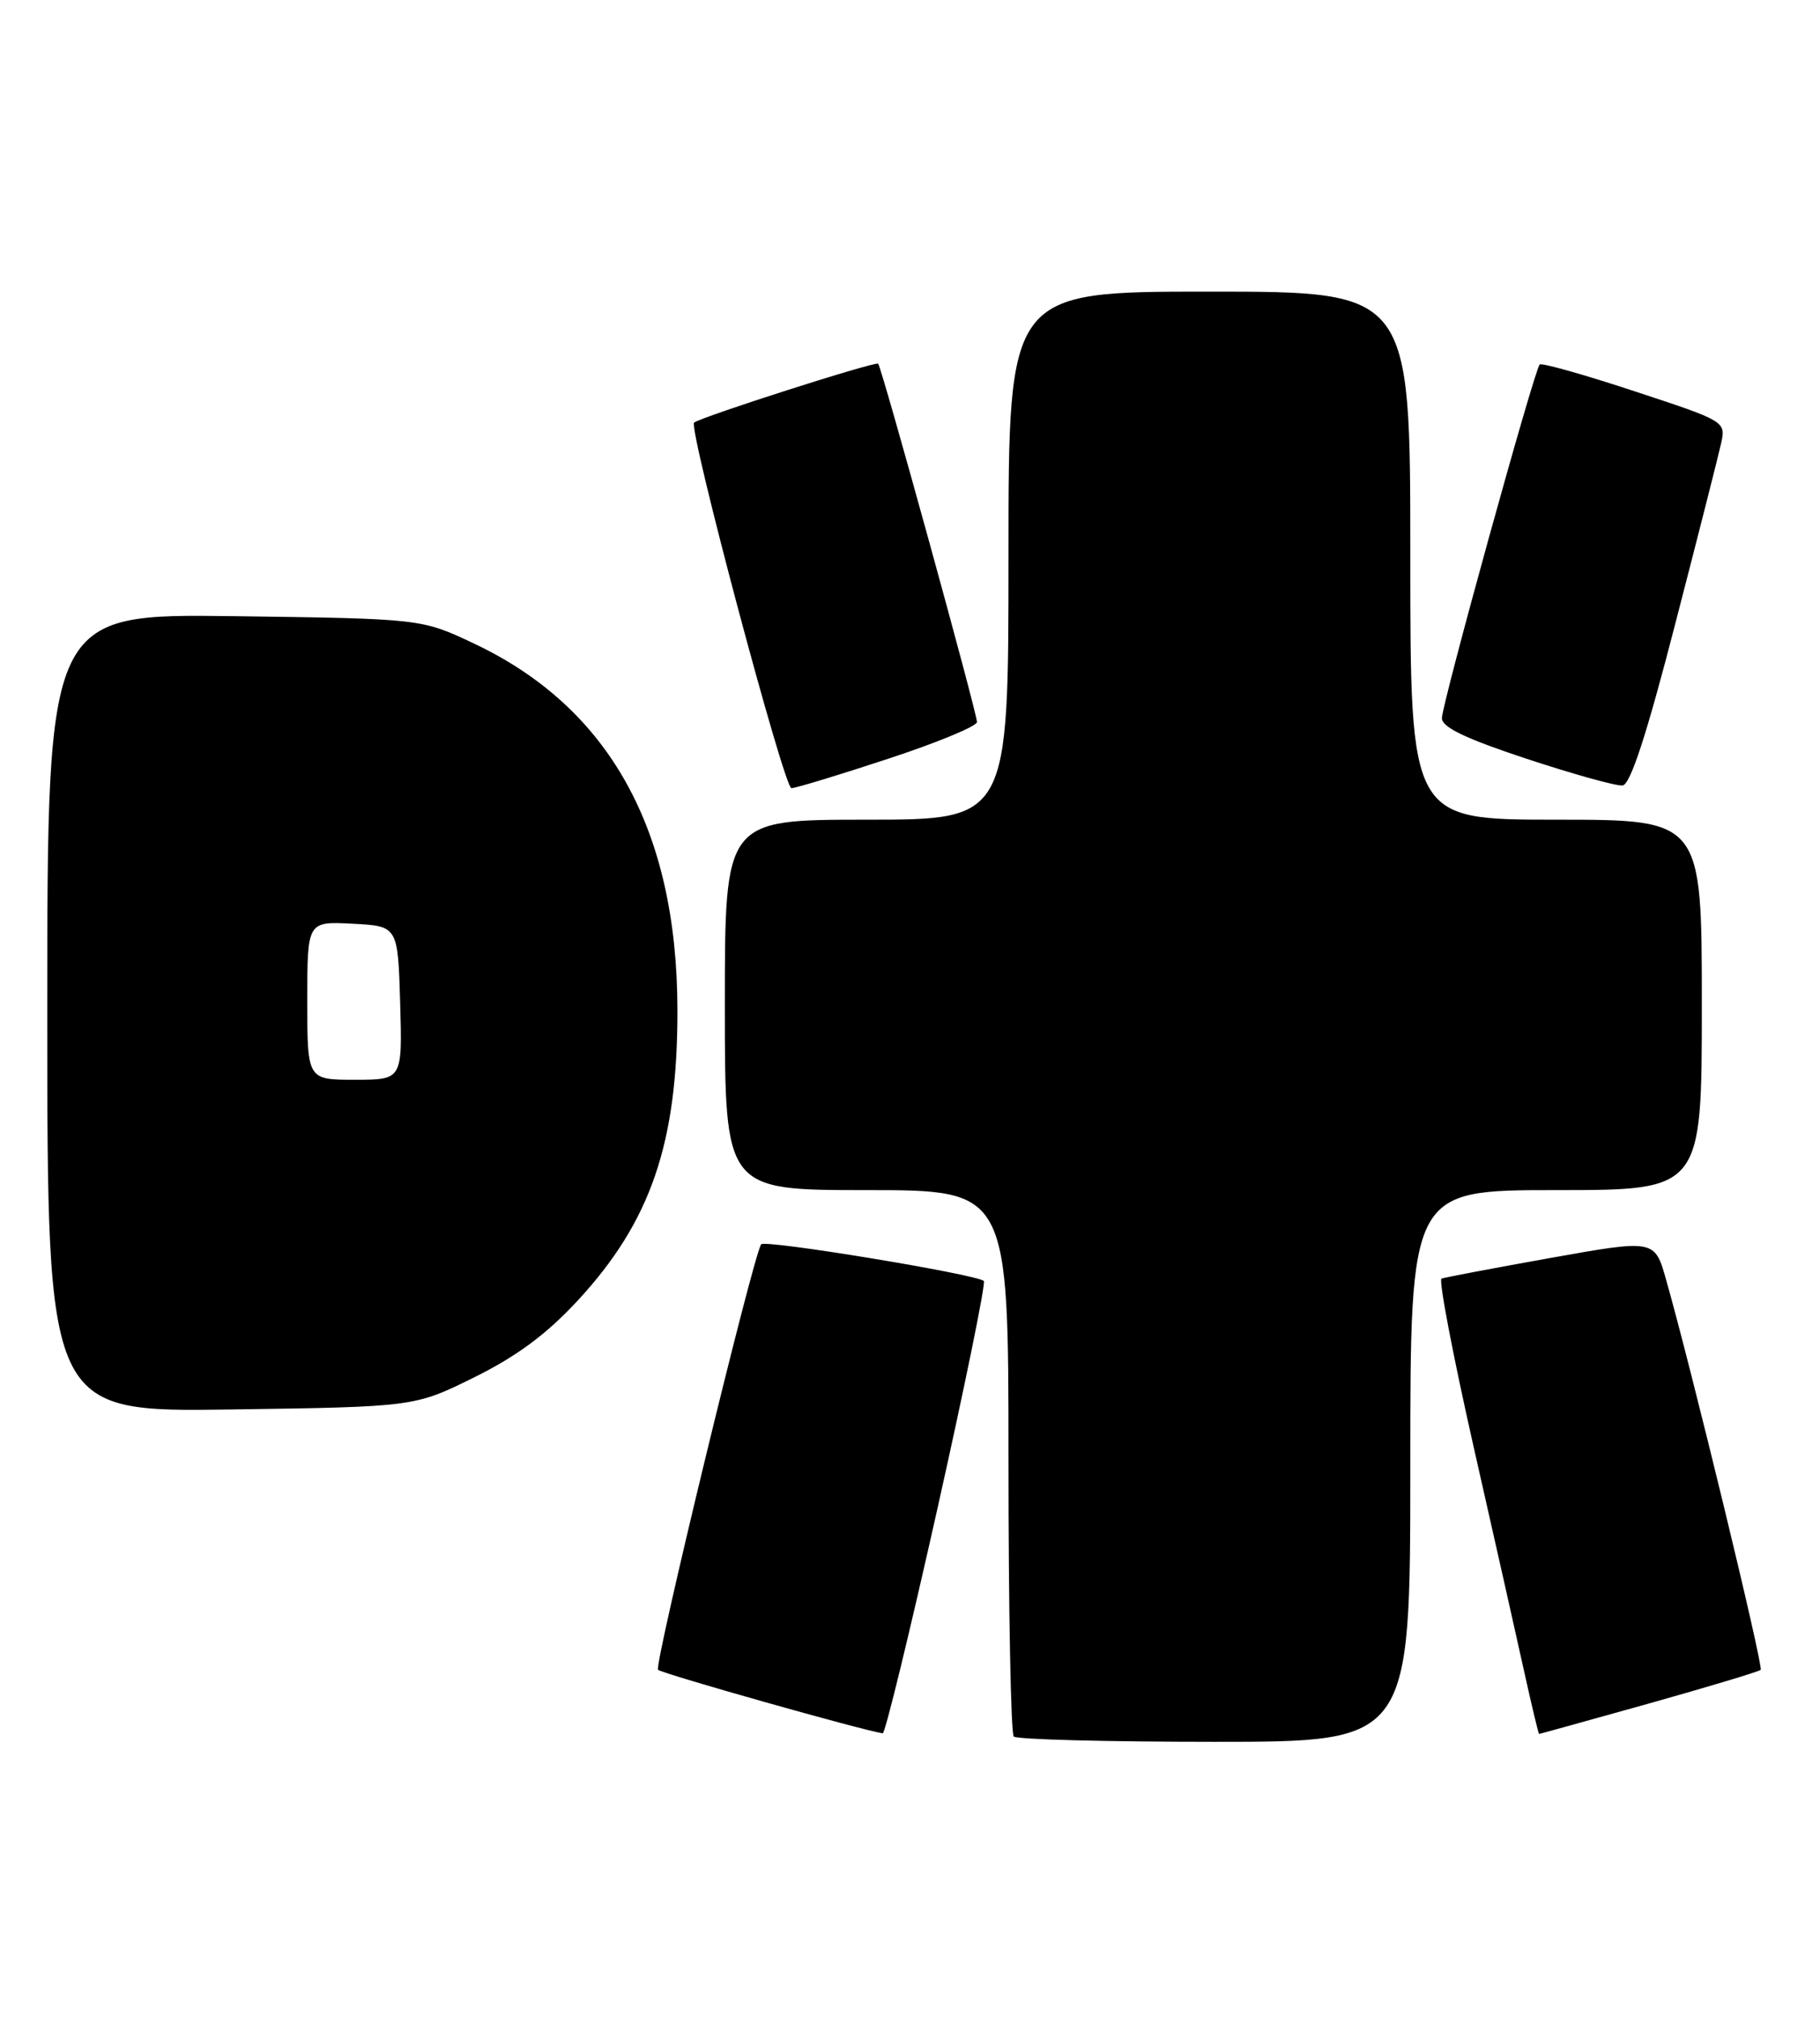 <?xml version="1.0" encoding="UTF-8" standalone="no"?>
<!DOCTYPE svg PUBLIC "-//W3C//DTD SVG 1.1//EN" "http://www.w3.org/Graphics/SVG/1.1/DTD/svg11.dtd" >
<svg xmlns="http://www.w3.org/2000/svg" xmlns:xlink="http://www.w3.org/1999/xlink" version="1.1" viewBox="0 0 231 256">
 <g >
 <path fill="currentColor"
d=" M 179.00 186.00 C 179.00 151.00 179.00 151.00 197.50 151.00 C 216.00 151.00 216.00 151.00 216.00 127.50 C 216.00 104.00 216.00 104.00 197.50 104.00 C 179.00 104.00 179.00 104.00 179.00 70.50 C 179.00 37.00 179.00 37.00 153.50 37.00 C 128.00 37.00 128.00 37.00 128.00 70.50 C 128.00 104.00 128.00 104.00 110.00 104.00 C 92.00 104.00 92.00 104.00 92.00 127.50 C 92.00 151.00 92.00 151.00 110.00 151.00 C 128.00 151.00 128.00 151.00 128.00 185.33 C 128.00 204.22 128.30 219.97 128.67 220.33 C 129.03 220.70 140.51 221.00 154.17 221.00 C 179.00 221.00 179.00 221.00 179.00 186.00 Z  M 118.96 191.51 C 122.47 175.83 125.13 162.79 124.87 162.53 C 124.02 161.69 96.97 157.23 96.60 157.88 C 95.46 159.83 82.99 211.32 83.52 211.86 C 84.02 212.35 109.44 219.54 112.04 219.92 C 112.34 219.96 115.45 207.18 118.96 191.51 Z  M 209.28 216.14 C 216.86 214.01 223.24 212.09 223.47 211.87 C 223.85 211.48 214.74 173.88 211.47 162.38 C 210.02 157.25 210.02 157.25 196.83 159.60 C 189.58 160.90 183.33 162.08 182.96 162.23 C 182.58 162.38 184.41 171.95 187.02 183.50 C 189.64 195.05 192.55 207.99 193.49 212.25 C 194.43 216.51 195.27 220.00 195.35 220.00 C 195.43 220.00 201.70 218.26 209.28 216.14 Z  M 60.20 174.75 C 65.61 172.07 69.37 169.28 73.30 165.04 C 82.60 155.00 86.02 145.04 85.98 128.07 C 85.94 105.27 77.34 89.79 60.22 81.68 C 53.50 78.50 53.50 78.50 29.75 78.18 C 6.00 77.87 6.00 77.87 6.00 128.52 C 6.00 179.16 6.00 179.16 29.31 178.83 C 52.61 178.50 52.61 178.50 60.20 174.75 Z  M 112.70 96.28 C 118.92 94.24 124.00 92.14 124.00 91.61 C 124.00 90.44 111.92 46.63 111.46 46.15 C 111.14 45.80 88.91 52.92 88.10 53.62 C 87.33 54.29 99.51 100.00 100.45 100.00 C 100.98 100.00 106.49 98.33 112.70 96.28 Z  M 212.61 79.22 C 215.50 68.07 218.13 57.71 218.46 56.20 C 219.05 53.48 218.95 53.42 207.45 49.64 C 201.07 47.53 195.66 46.01 195.42 46.25 C 194.74 46.92 183.03 89.29 183.01 91.11 C 183.00 92.27 185.98 93.70 193.75 96.27 C 199.66 98.22 205.15 99.75 205.94 99.66 C 206.93 99.55 208.98 93.29 212.61 79.22 Z  M 39.00 126.95 C 39.00 116.90 39.00 116.90 44.75 117.20 C 50.50 117.50 50.50 117.50 50.79 127.25 C 51.07 137.00 51.07 137.00 45.04 137.00 C 39.00 137.00 39.00 137.00 39.00 126.95 Z "/>
</g>
</svg>